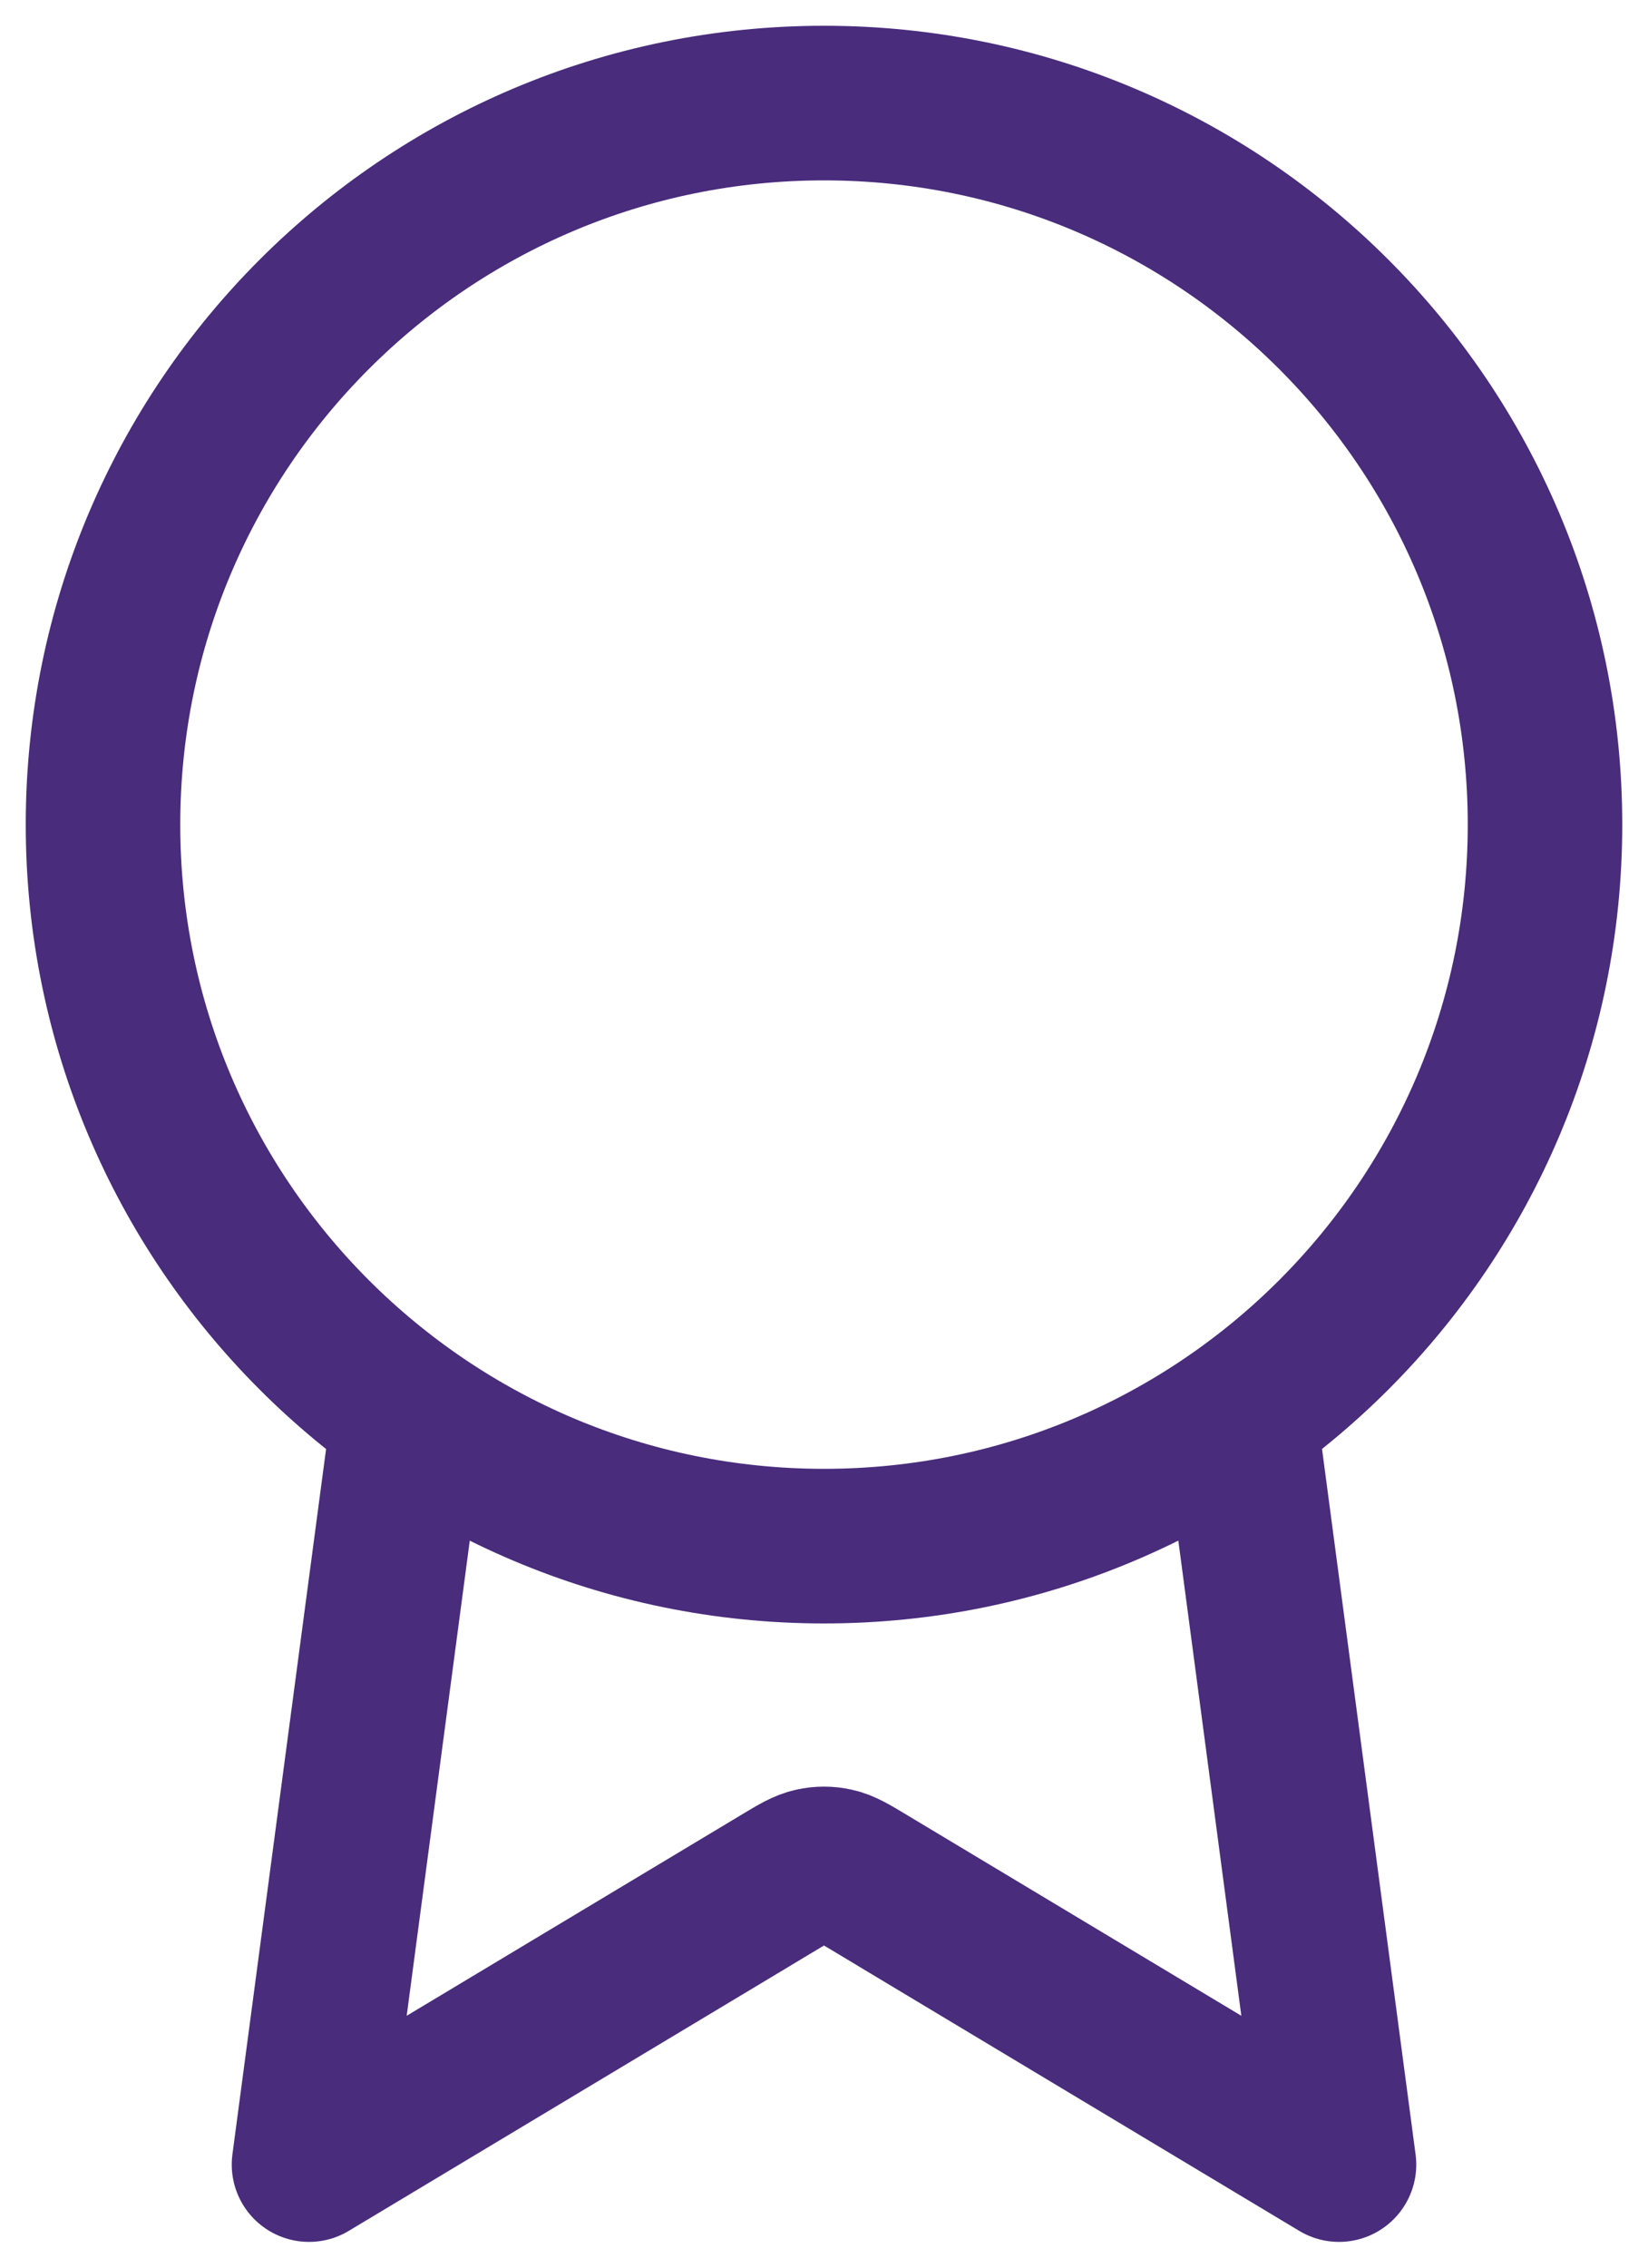 <svg width="16" height="22" viewBox="0 0 16 22" fill="none" xmlns="http://www.w3.org/2000/svg">
<path d="M3.967 13.722L3 21L7.588 18.247C7.738 18.157 7.813 18.112 7.893 18.095C7.963 18.079 8.037 18.079 8.107 18.095C8.187 18.112 8.262 18.157 8.412 18.247L13 21L12.034 13.721M15 8C15 11.866 11.866 15 8 15C4.134 15 1 11.866 1 8C1 4.134 4.134 1 8 1C11.866 1 15 4.134 15 8Z" stroke="#492C7C" stroke-width="1.5" stroke-linecap="round" stroke-linejoin="round"/>
</svg>
